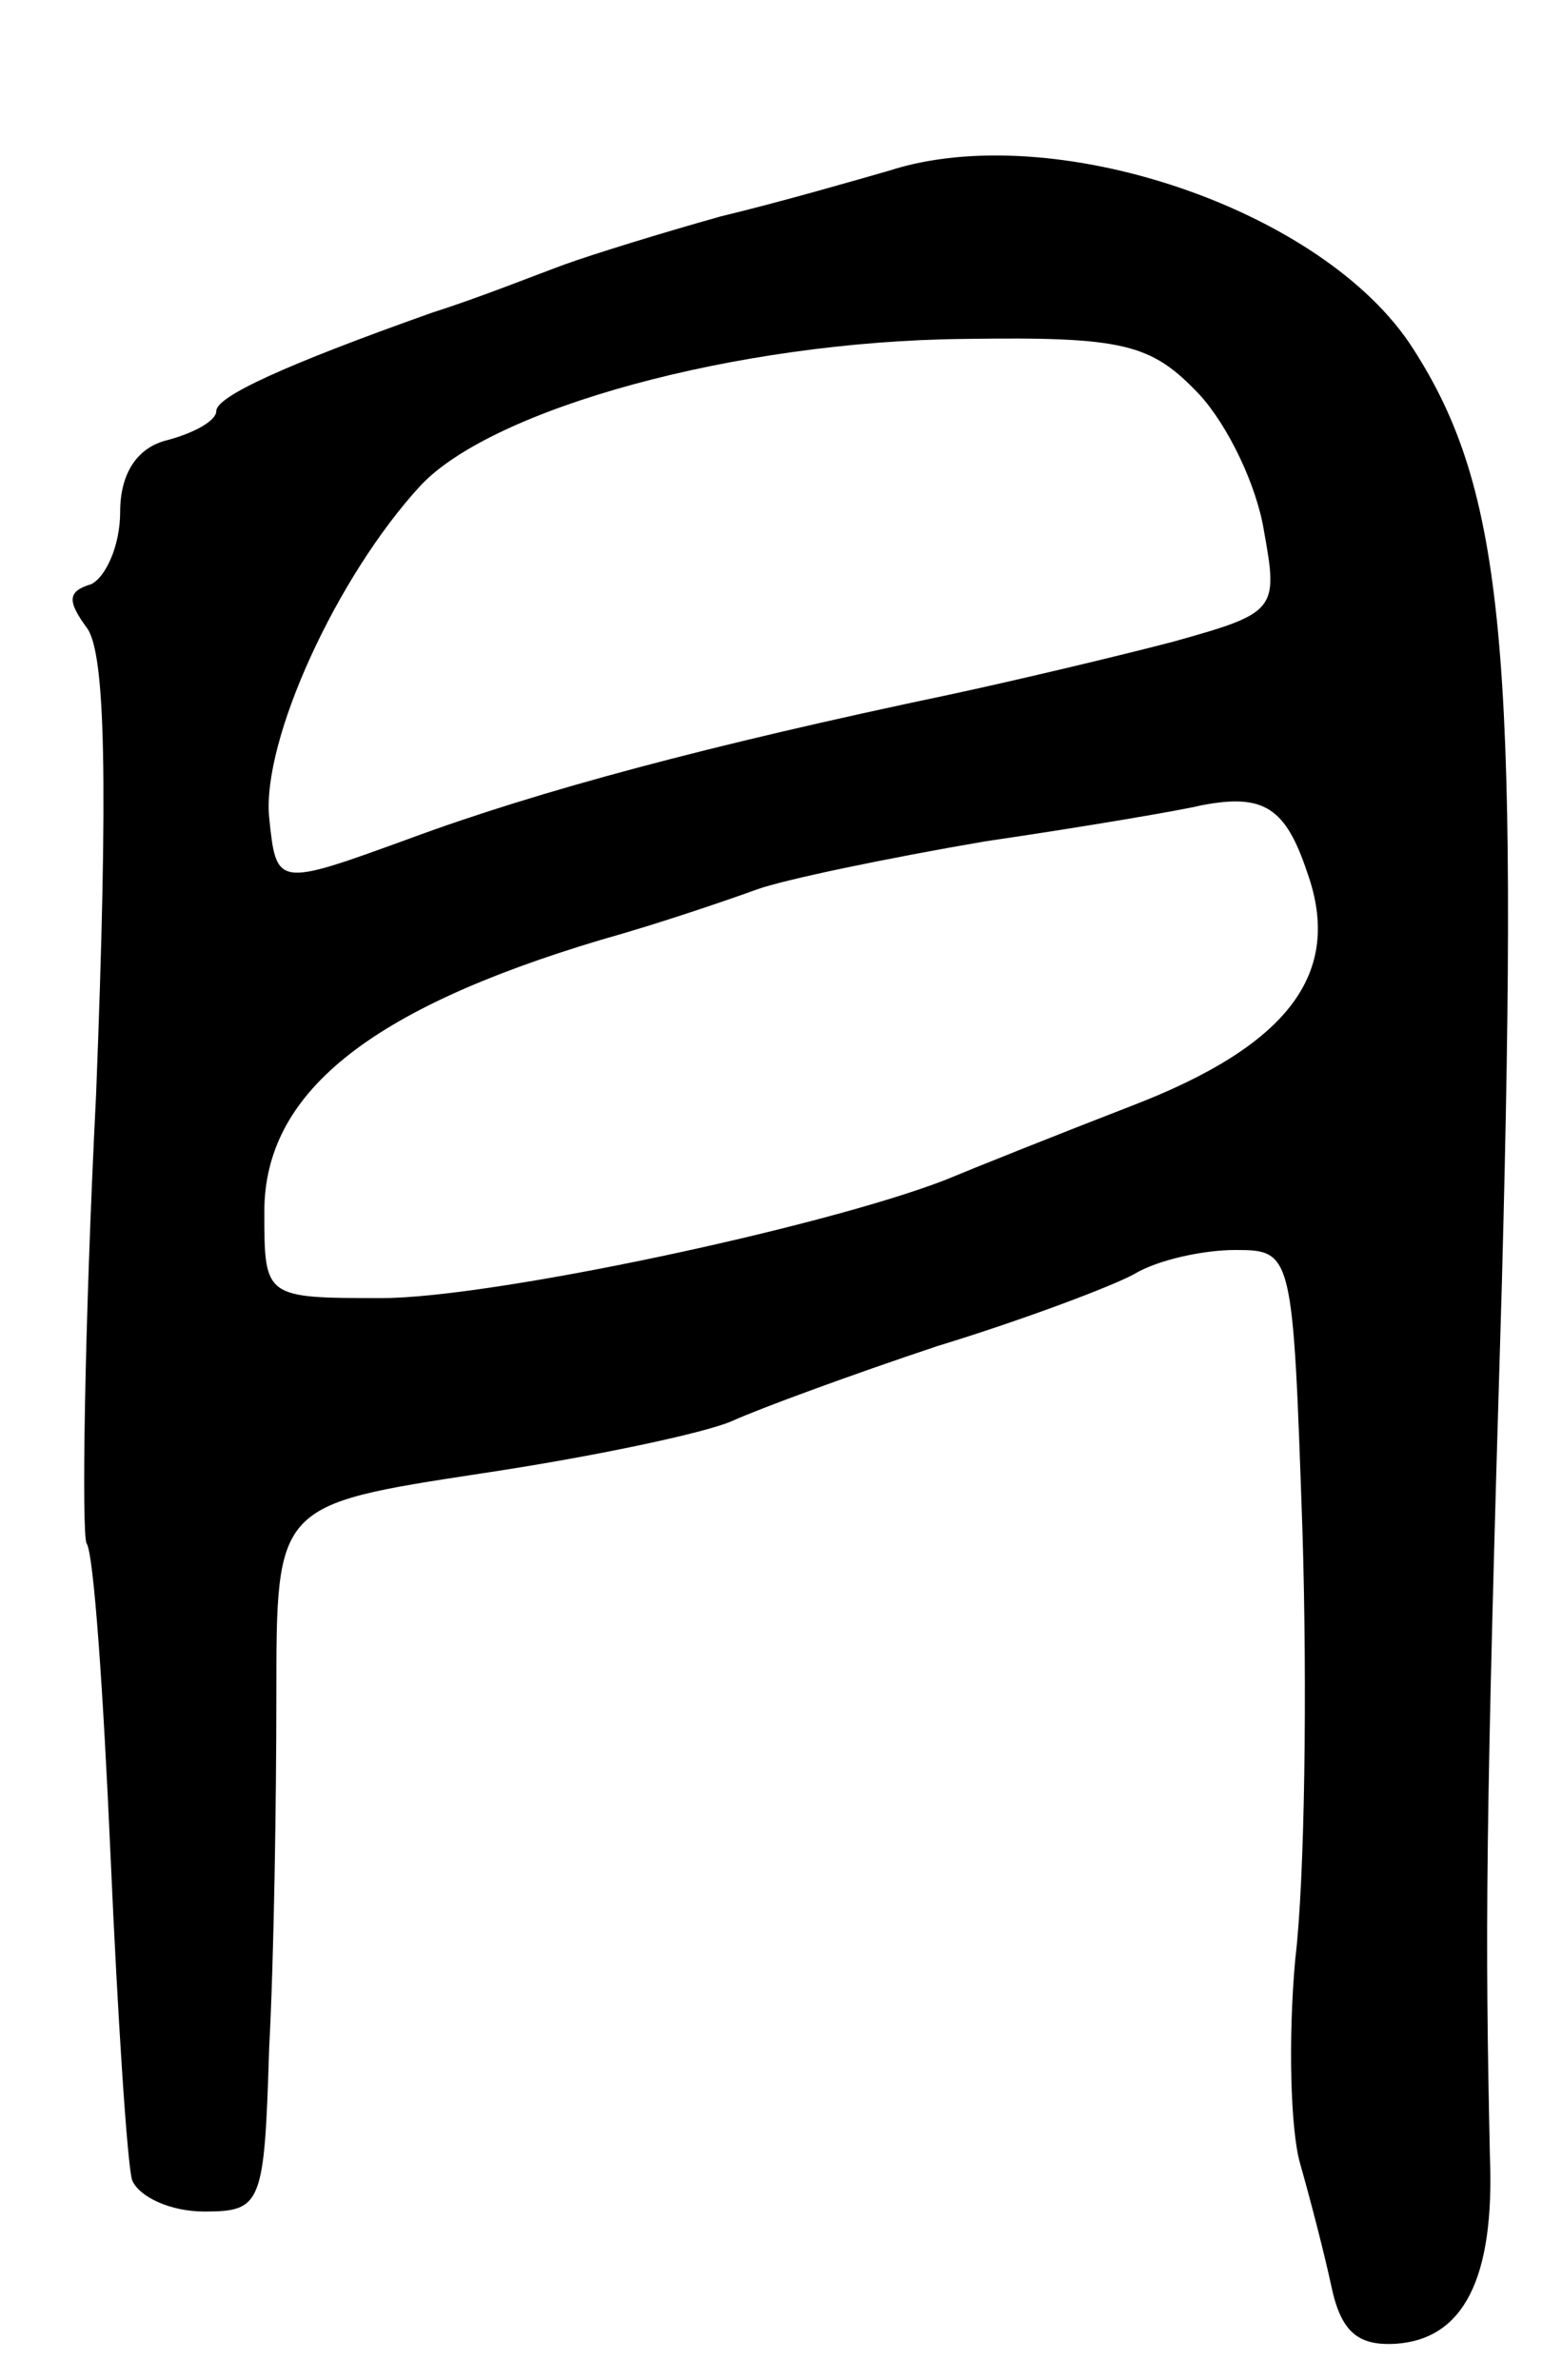 <svg version="1.0" xmlns="http://www.w3.org/2000/svg"
 width="65pt" height="99pt" viewBox="0 0 65 99"
 preserveAspectRatio="xMidYMid meet">
<g transform="translate(0,99) scale(0.1,-0.1)"
fill="#000000" stroke="none">
<path d="M370 919 c-14 -4 -45 -13 -70 -19 -25 -7 -54 -16 -65 -20 -11 -4 -36
-14 -55 -20 -62 -22 -90 -35 -90 -41 0 -4 -9 -9 -20 -12 -13 -3 -20 -14 -20
-30 0 -14 -6 -27 -12 -30 -10 -3 -10 -7 -2 -18 8 -10 9 -65 4 -194 -5 -99 -6
-183 -4 -187 3 -4 7 -62 10 -130 3 -68 7 -129 9 -135 3 -7 16 -13 30 -13 24 0
25 3 27 68 2 37 3 103 3 147 0 79 0 79 85 92 47 7 94 17 105 22 11 5 49 19 85
31 36 11 73 25 82 30 10 6 29 10 42 10 24 0 24 -1 28 -117 2 -65 1 -145 -3
-178 -3 -33 -2 -71 2 -85 4 -14 10 -37 13 -51 4 -19 11 -25 27 -24 28 2 41 27
39 78 -2 94 -2 132 5 364 7 262 1 329 -37 388 -37 58 -150 96 -218 74z m129
-93 c12 -13 24 -38 27 -57 6 -33 5 -34 -38 -46 -23 -6 -65 -16 -93 -22 -100
-21 -171 -40 -225 -60 -55 -20 -55 -20 -58 9 -3 32 28 100 63 138 30 32 131
60 226 61 67 1 78 -2 98 -23z m45 -199 c15 -42 -8 -72 -73 -97 -31 -12 -66
-26 -78 -31 -52 -20 -189 -49 -234 -49 -49 0 -49 0 -49 36 0 49 43 84 140 113
25 7 54 17 65 21 11 4 54 13 95 20 41 6 82 13 90 15 26 5 35 -1 44 -28z"/>
</g>
</svg>
